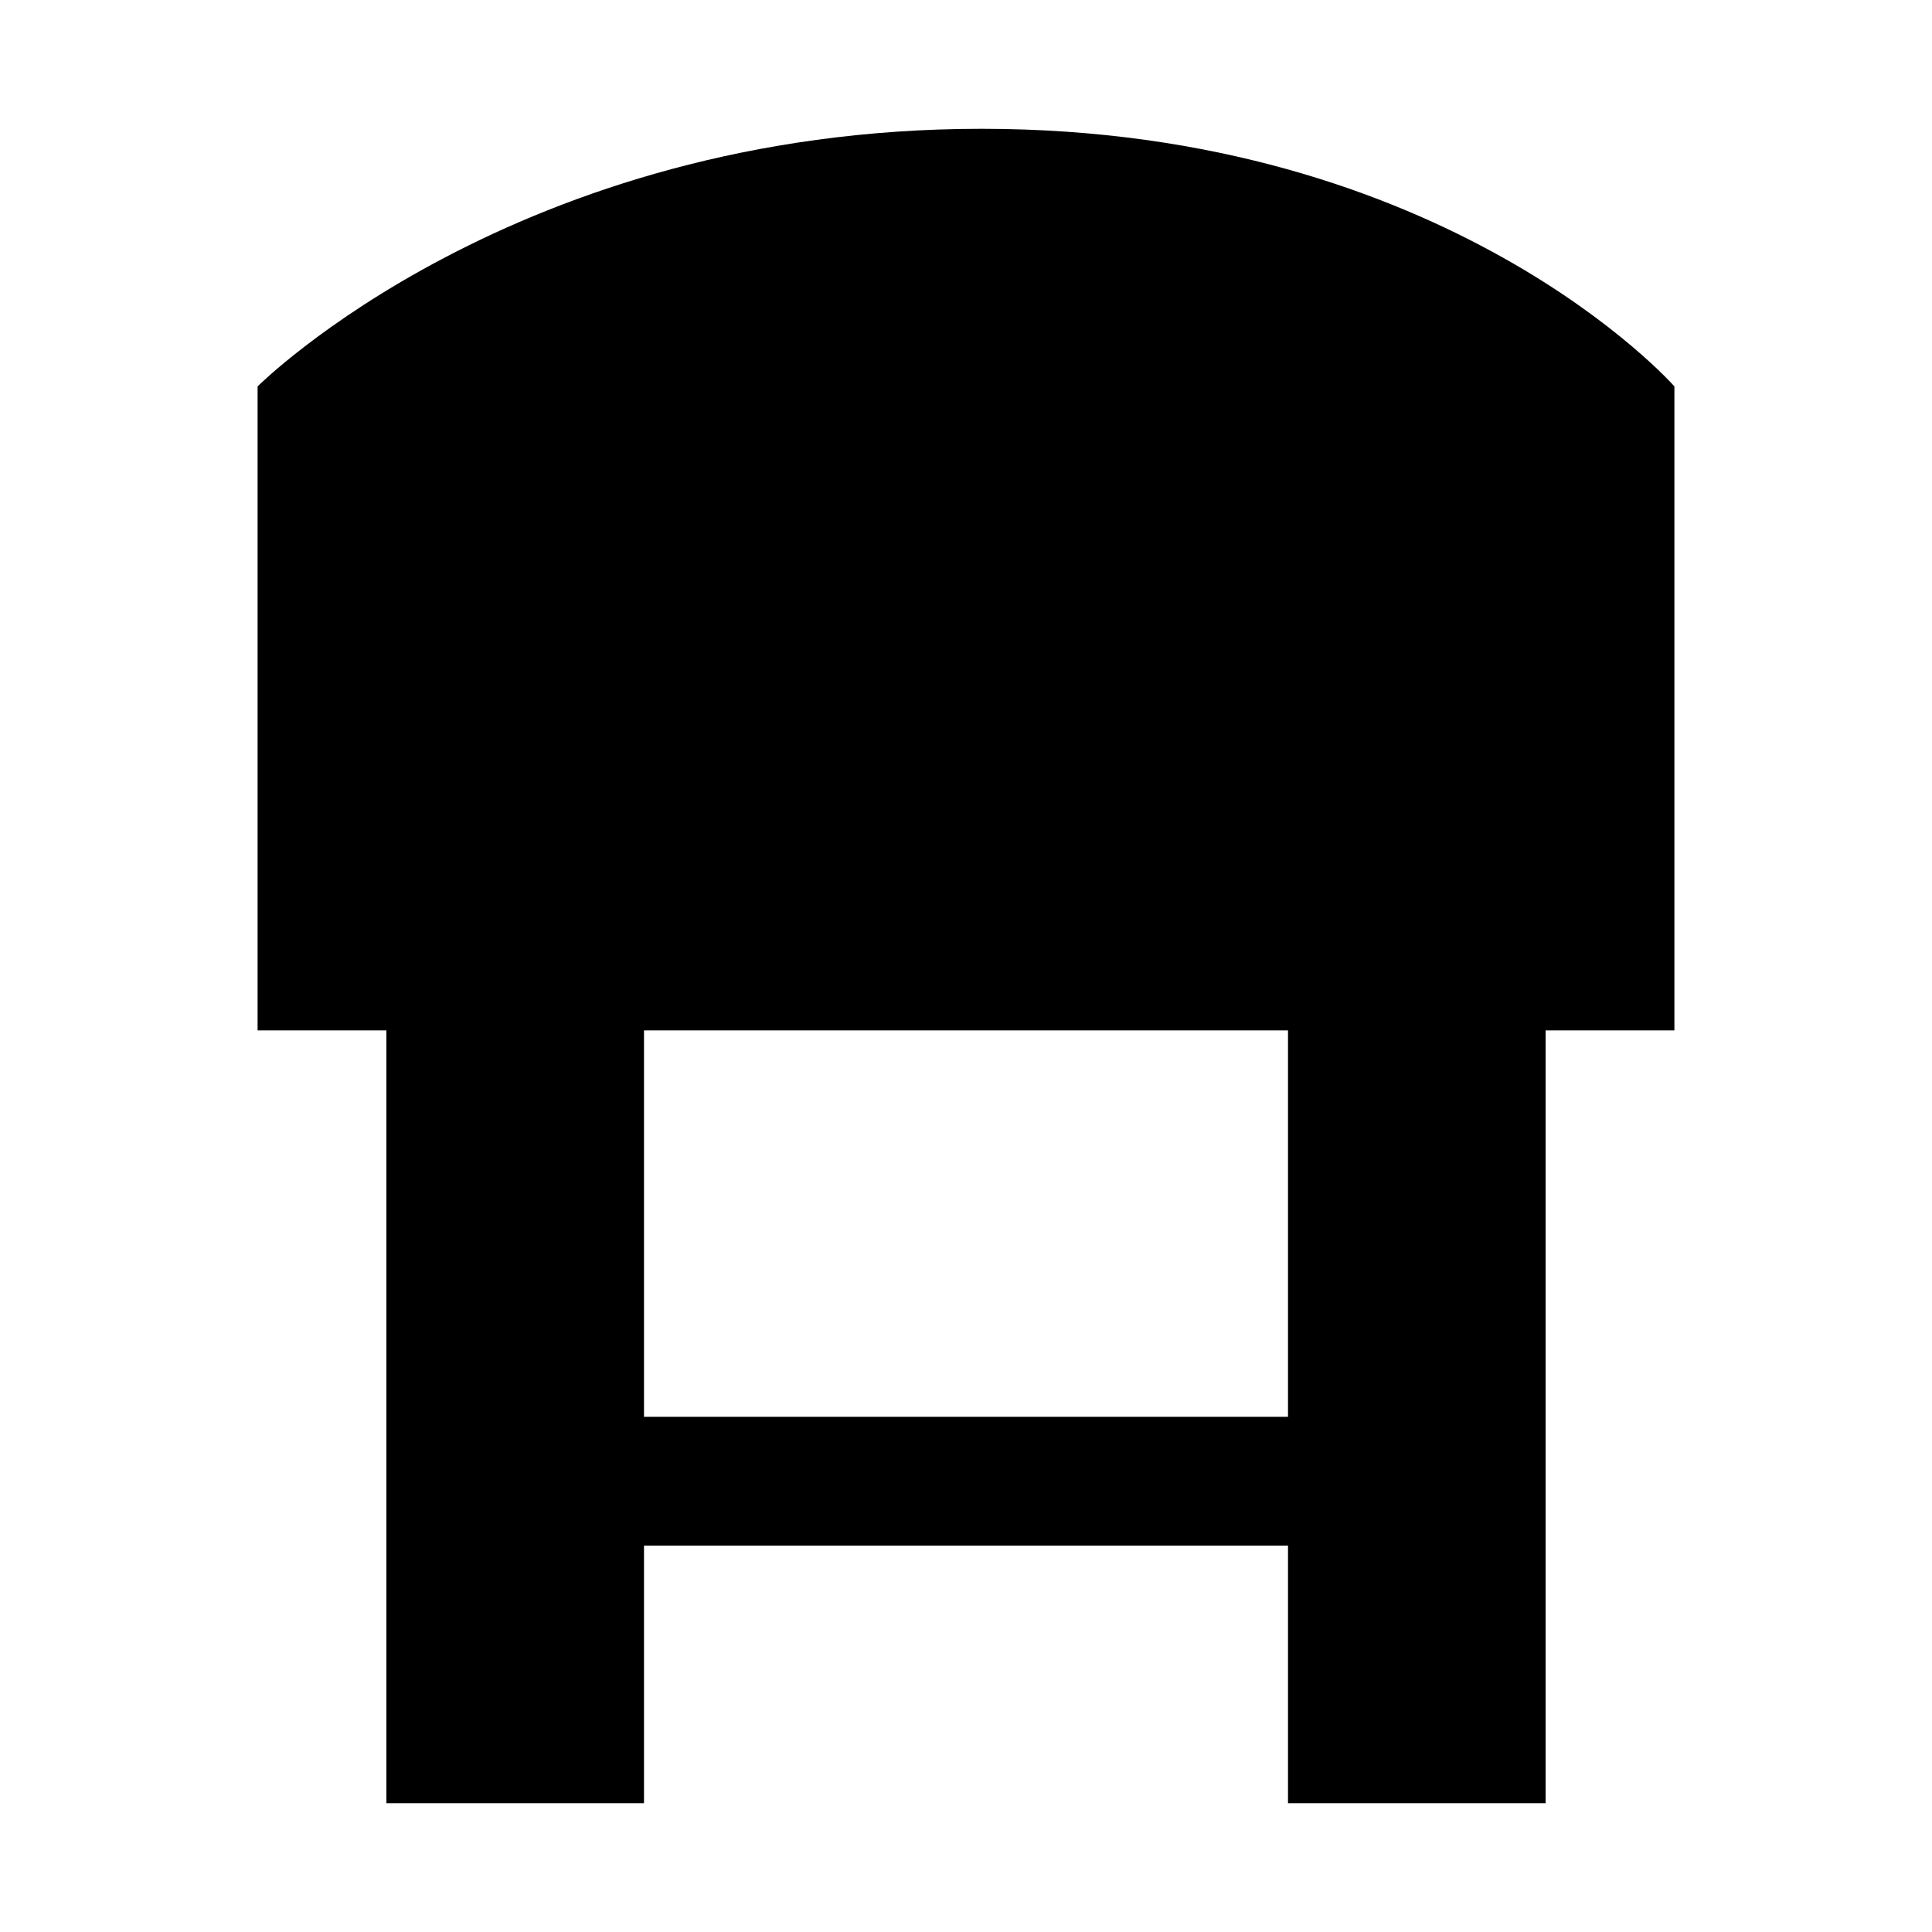 <?xml version="1.0" encoding="UTF-8" standalone="no"?>
<svg
   xmlns:dc="http://purl.org/dc/elements/1.1/"
   xmlns:cc="http://creativecommons.org/ns#"
   xmlns:rdf="http://www.w3.org/1999/02/22-rdf-syntax-ns#"
   xmlns:svg="http://www.w3.org/2000/svg"
   xmlns="http://www.w3.org/2000/svg"
   xml:space="preserve"
   style="enable-background:new 0 0 15 15;"
   viewBox="0 0 15 15"
   height="15px"
   width="15px"
   y="0px"
   x="0px"
   id="Layer_1"
   version="1.1"><defs
     id="defs7" /><path
     id="path4735"
     d="M 7.621,1 C 4,1 2,3 2,3 l 0,5 1,0 0,6 2,0 0,-2 5,0 0,2 2,0 0,-6 1,0 0,-5 C 13,3 11.242,1 7.621,1 Z M 5,8 l 5,0 0,3 -5,0 z"
     style="fill:#000000" /></svg>